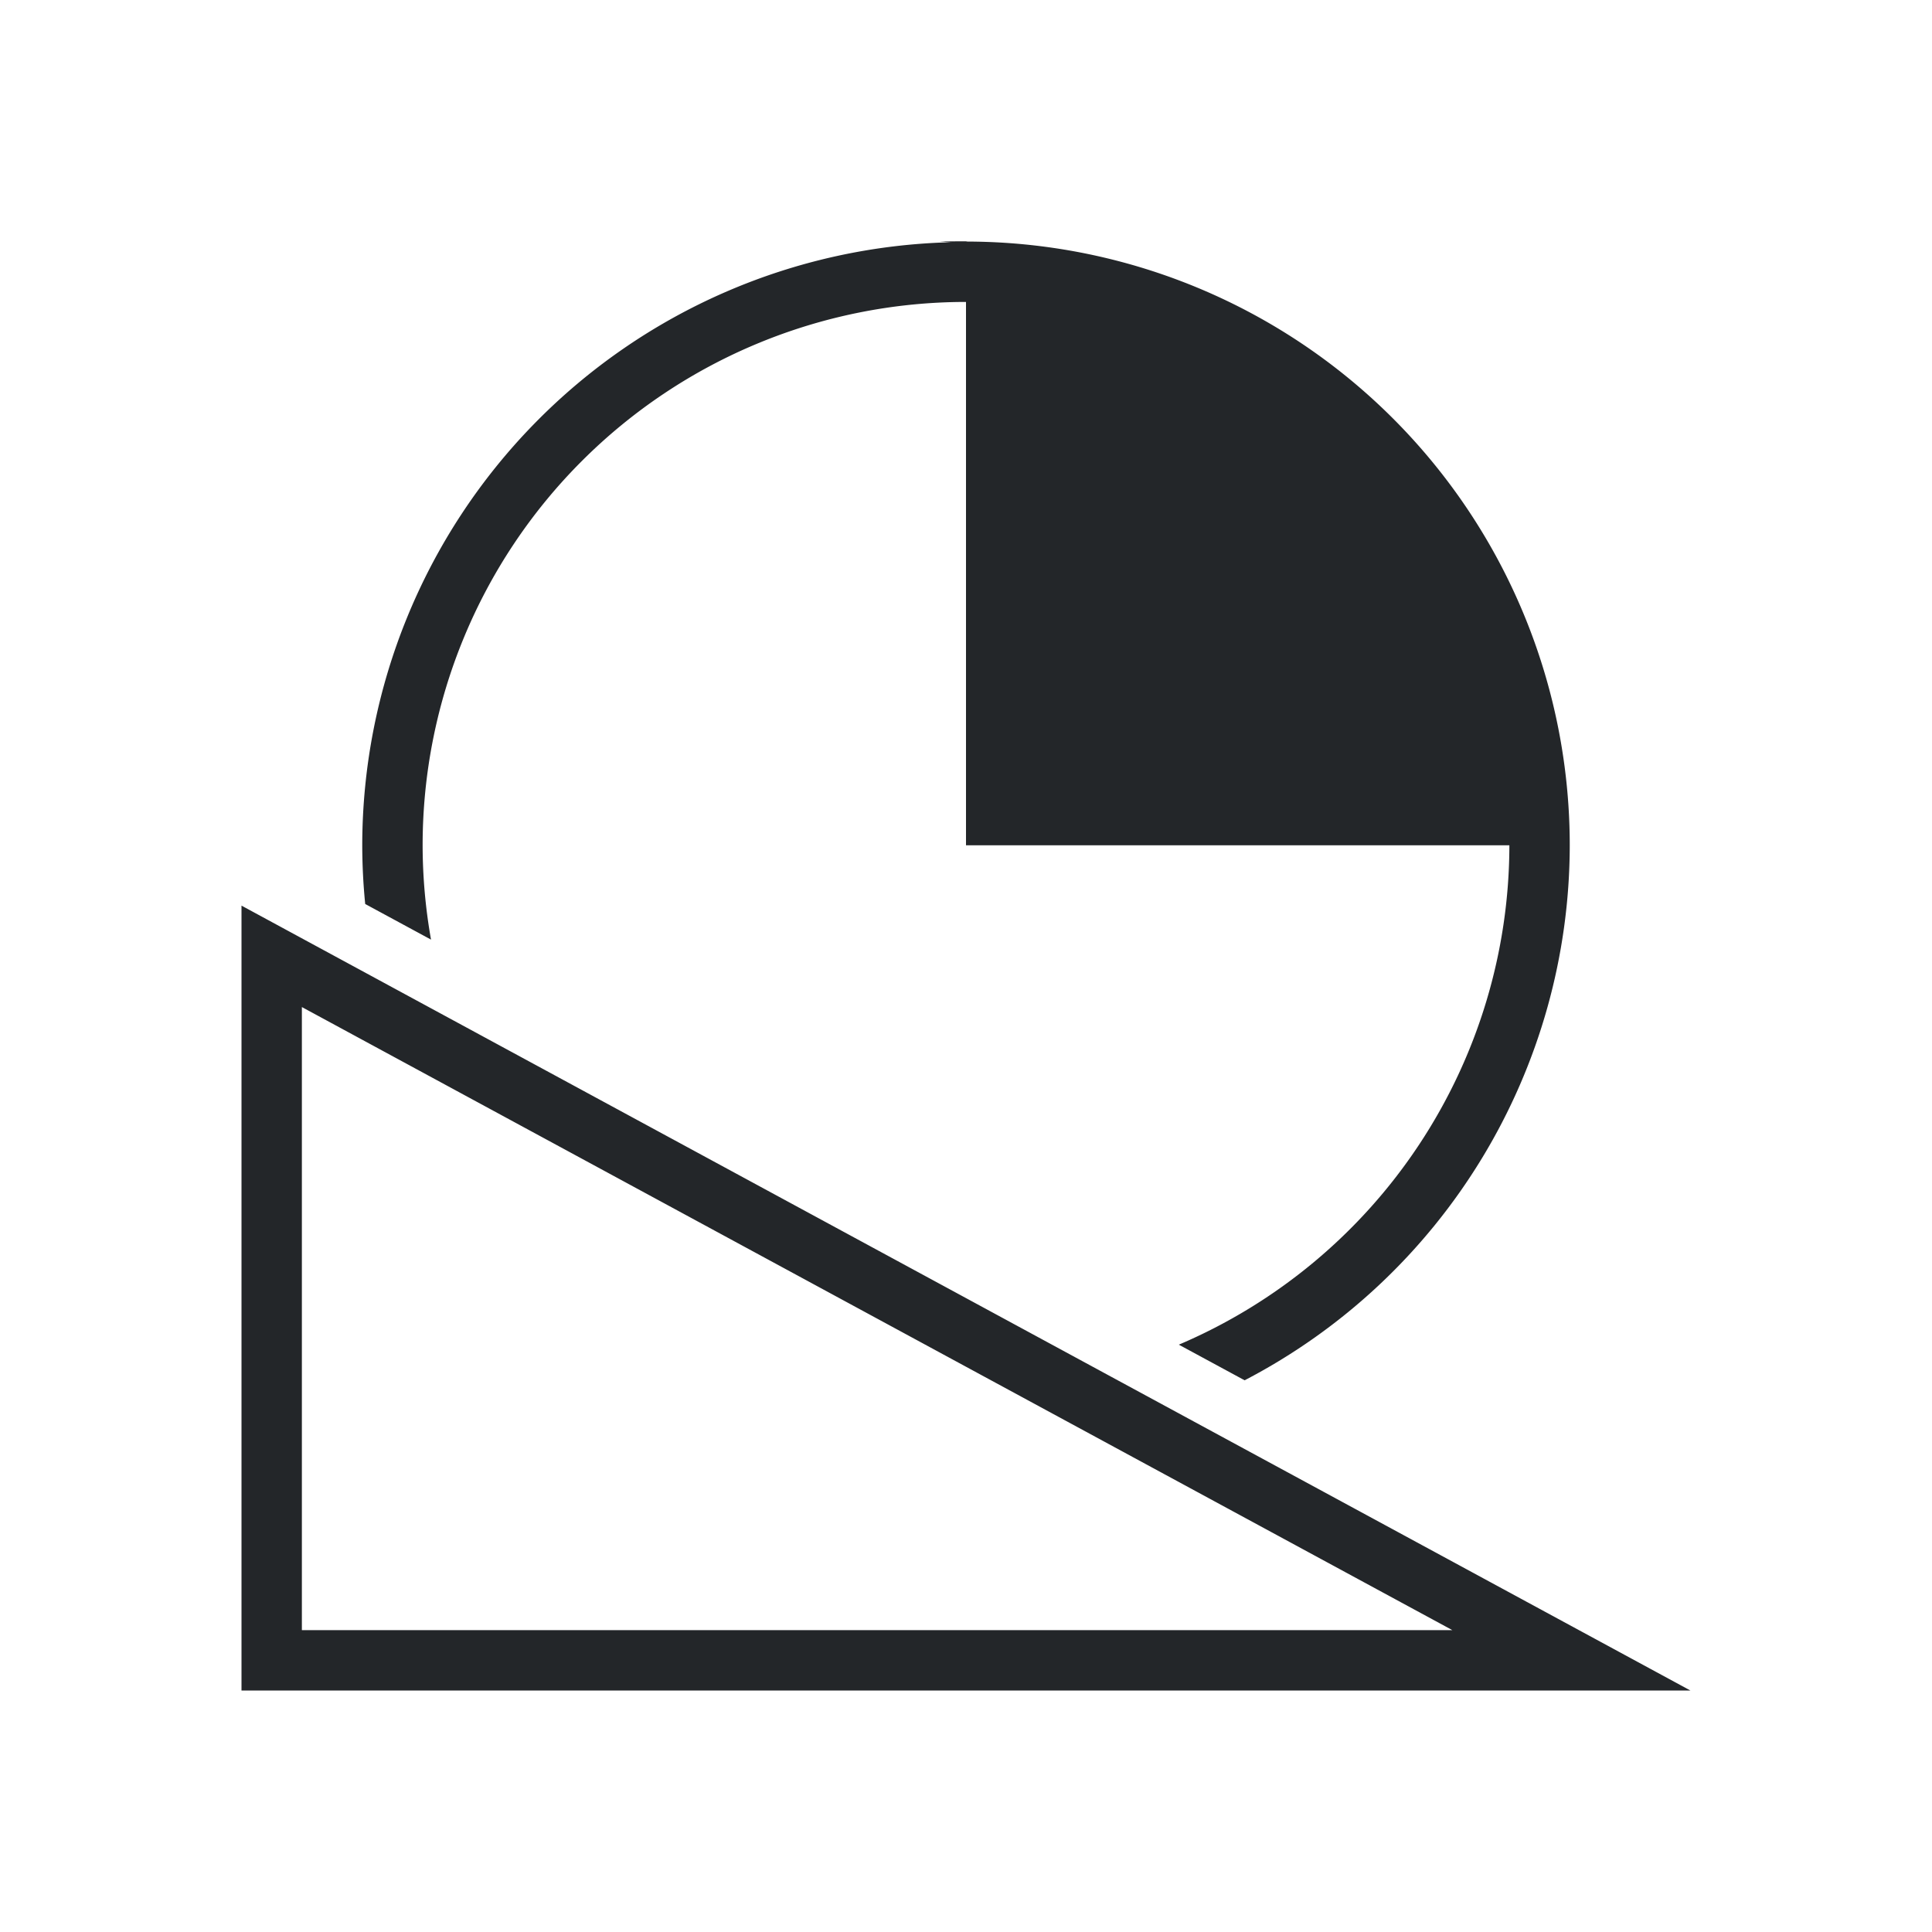 <svg viewBox="0 0 32 32" xmlns="http://www.w3.org/2000/svg"><path d="m15.518 4c.083 0.0.163.01.246.012a10 10 0 0 0 -9.764 9.988 10 10 0 0 0 .049.973l1.09.59a9 9 0 0 1 -.139-1.562 9 9 0 0 1 9-9v9h9a9 9 0 0 1 -5.475 8.271l1.09.59a10 10 0 0 0 5.385-8.861 10 10 0 0 0 -10-10c.167-.01-.649.002-.482 0zm-11.518 11v1.137 10.863 1h21.9 2.098zm1 1.68 19.055 10.32h-19.055z" fill="#232629"/></svg>